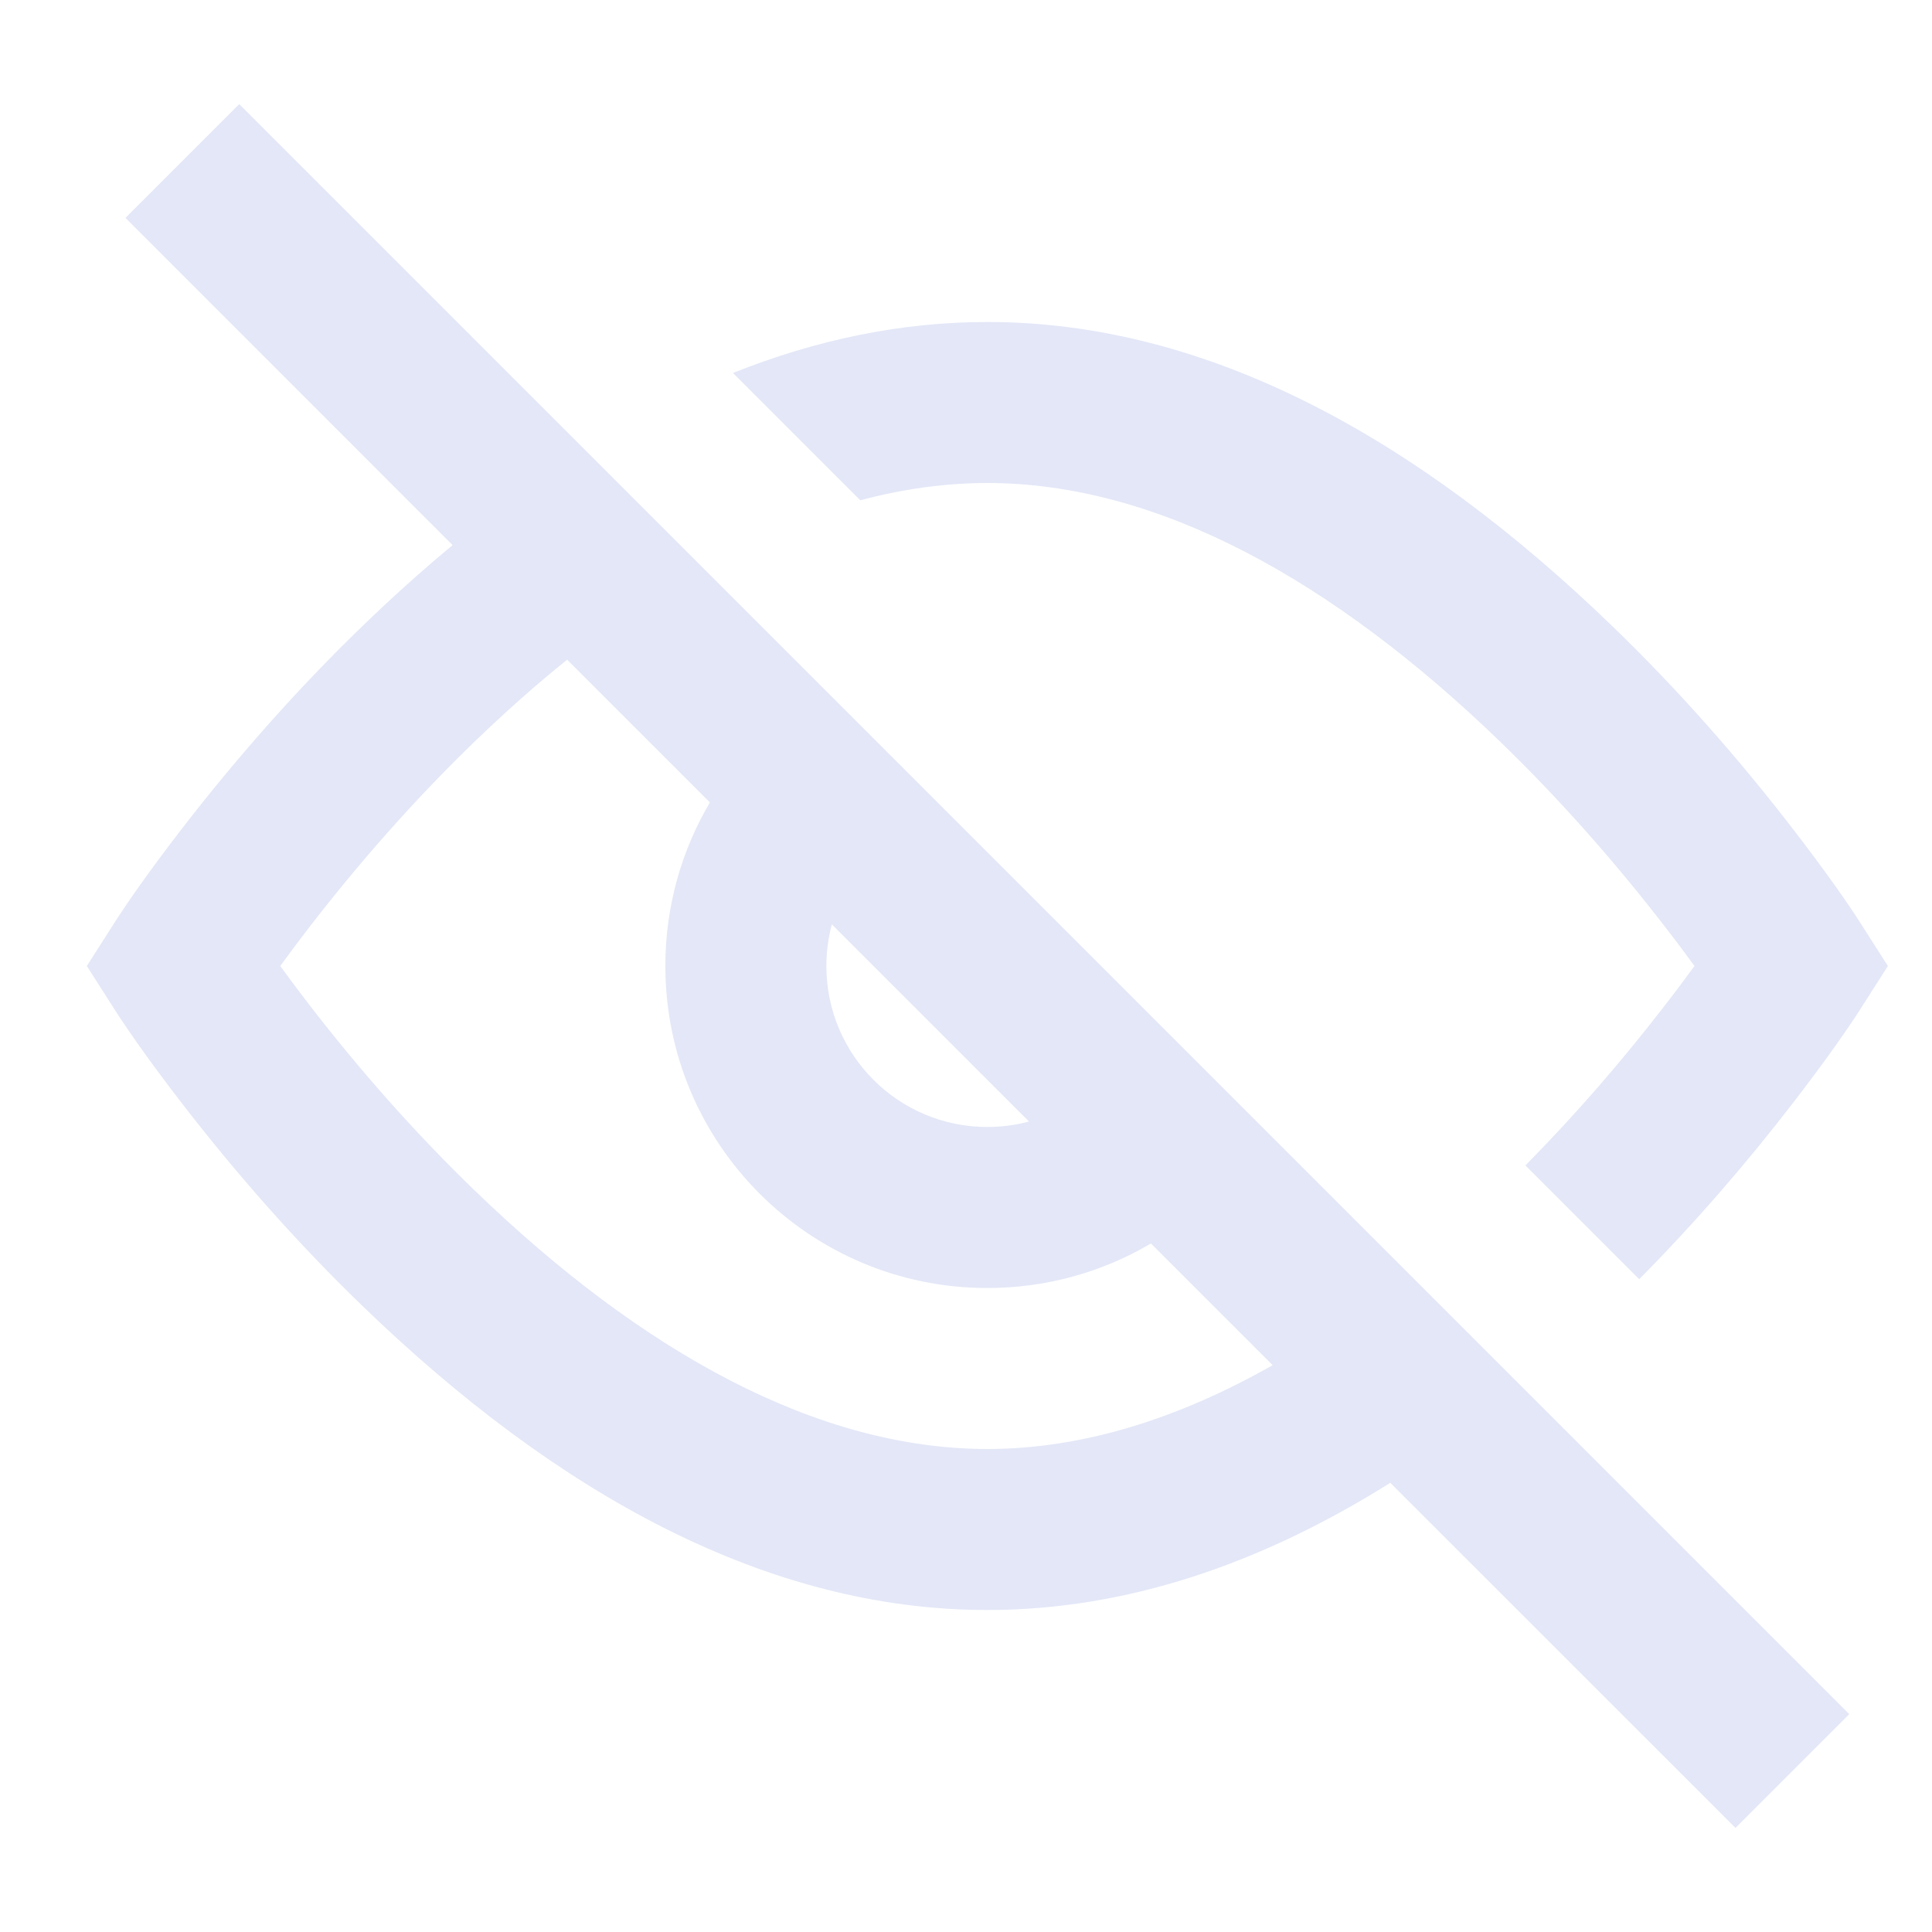 <svg width="18" height="18" viewBox="0 0 18 18" fill="none" xmlns="http://www.w3.org/2000/svg">
<path fill-rule="evenodd" clip-rule="evenodd" d="M2.229 0.97L1.169 2.03L4.217 5.079C3.933 5.314 3.652 5.567 3.374 5.836C2.752 6.437 2.19 7.08 1.694 7.722C1.395 8.109 1.183 8.414 1.067 8.596L0.809 9L1.067 9.404C1.183 9.586 1.395 9.891 1.694 10.278C2.19 10.921 2.752 11.563 3.374 12.164C5.197 13.927 7.153 15 9.199 15C10.49 15 11.745 14.573 12.953 13.815L16.169 17.03L17.229 15.97L2.229 0.97ZM11.857 12.719L10.723 11.585C10.276 11.849 9.755 12 9.199 12C7.542 12 6.199 10.657 6.199 9C6.199 8.444 6.35 7.923 6.614 7.476L5.284 6.146C4.993 6.38 4.704 6.637 4.417 6.914C3.851 7.461 3.336 8.05 2.882 8.638C2.784 8.765 2.694 8.886 2.611 9C2.694 9.114 2.784 9.235 2.882 9.362C3.336 9.951 3.851 10.539 4.417 11.086C5.987 12.604 7.62 13.5 9.199 13.5C10.075 13.5 10.968 13.224 11.857 12.719ZM7.75 8.612C7.717 8.735 7.699 8.866 7.699 9C7.699 9.829 8.37 10.5 9.199 10.5C9.333 10.5 9.464 10.482 9.587 10.449L7.75 8.612ZM15.272 11.918L14.212 10.858C14.687 10.377 15.124 9.87 15.515 9.362C15.614 9.235 15.704 9.114 15.787 9C15.704 8.886 15.614 8.765 15.515 8.638C15.062 8.05 14.546 7.461 13.981 6.914C12.411 5.396 10.778 4.5 9.199 4.5C8.807 4.5 8.412 4.555 8.015 4.661L6.829 3.475C7.603 3.166 8.394 3 9.199 3C11.245 3 13.201 4.073 15.024 5.836C15.646 6.437 16.208 7.079 16.703 7.722C17.002 8.109 17.215 8.414 17.331 8.596L17.589 9L17.331 9.404C17.215 9.586 17.002 9.891 16.703 10.278C16.275 10.834 15.796 11.389 15.272 11.918Z" fill="#E3E7F7"/>
</svg>
